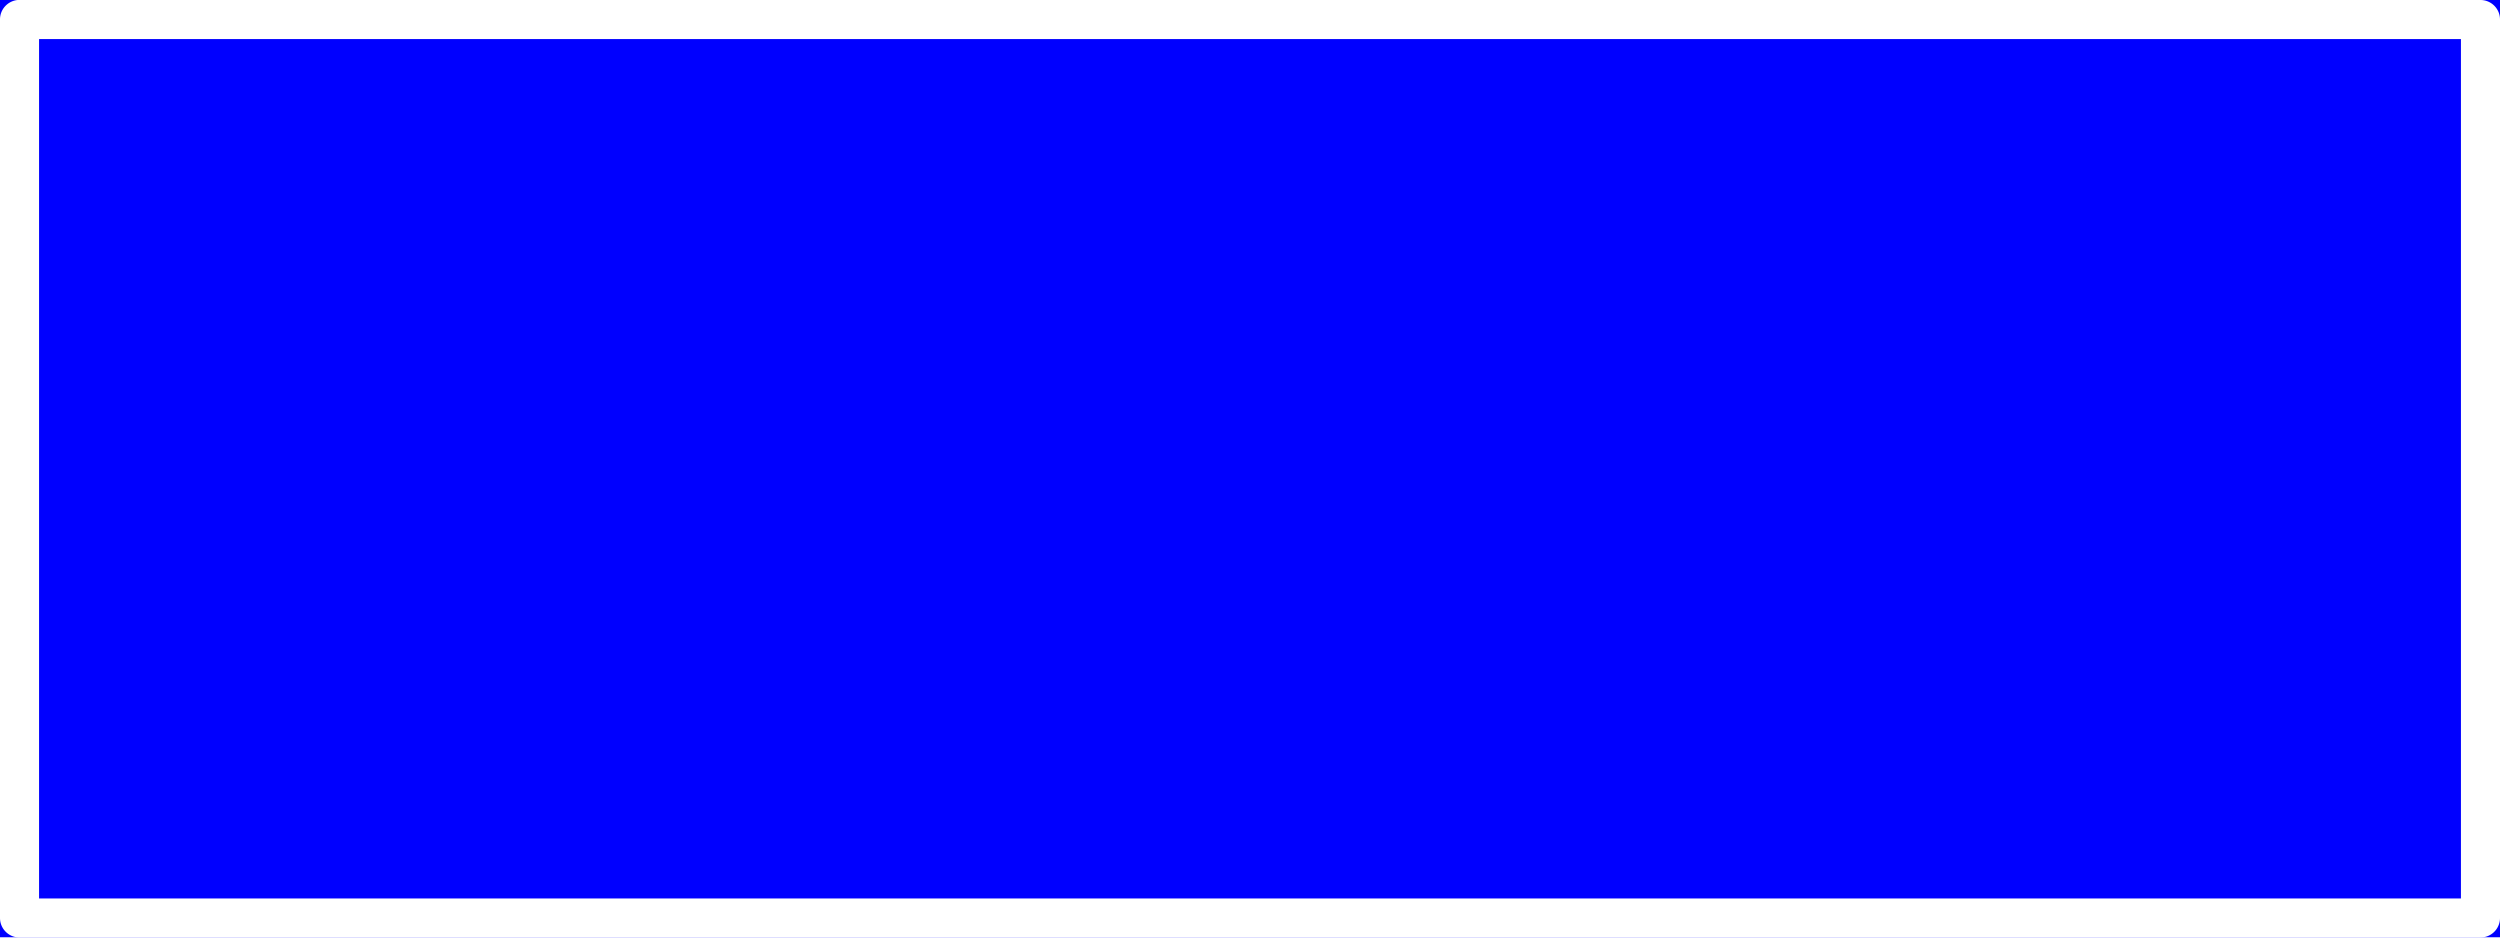 <?xml version="1.0" encoding="UTF-8" standalone="no"?>
<!-- Created with Inkscape (http://www.inkscape.org/) -->

<svg
   xmlns:dc="http://purl.org/dc/elements/1.1/"
   xmlns:cc="http://creativecommons.org/ns#"
   xmlns:rdf="http://www.w3.org/1999/02/22-rdf-syntax-ns#"
   xmlns:svg="http://www.w3.org/2000/svg"
   xmlns="http://www.w3.org/2000/svg"
   xmlns:sodipodi="http://sodipodi.sourceforge.net/DTD/sodipodi-0.dtd"
   xmlns:inkscape="http://www.inkscape.org/namespaces/inkscape"
   width="128"
   height="48"
   id="svg6453"
   version="1.1"
   inkscape:version="0.48.5 r10040"
   sodipodi:docname="Button.svg">
  <defs
     id="defs6455">
    <filter
       height="1"
       width="1"
       y="0"
       x="0"
       inkscape:label="Black outline"
       inkscape:menu="ABCs"
       inkscape:menu-tooltip="Draws a black outline around"
       color-interpolation-filters="sRGB"
       id="filter6487">
      <feTurbulence
         type="fractalNoise"
         numOctaves="3"
         baseFrequency="1"
         seed="0"
         result="result0"
         id="feTurbulence6489" />
      <feColorMatrix
         result="result4"
         values="0"
         type="saturate"
         id="feColorMatrix6491" />
      <feComposite
         in="SourceGraphic"
         in2="result4"
         operator="arithmetic"
         k1="1.25"
         k2="0.5"
         k3="0.5"
         result="result2"
         id="feComposite6493" />
      <feBlend
         result="result5"
         mode="normal"
         in="result2"
         in2="SourceGraphic"
         id="feBlend6495" />
      <feComposite
         in="result5"
         in2="SourceGraphic"
         operator="in"
         result="fbSourceGraphic"
         id="feComposite6497" />
      <feColorMatrix
         result="fbSourceGraphicAlpha"
         in="fbSourceGraphic"
         values="0 0 0 -1 0 0 0 0 -1 0 0 0 0 -1 0 0 0 0 1 0"
         id="feColorMatrix6567" />
      <feMorphology
         id="feMorphology6569"
         radius="4"
         in="fbSourceGraphic"
         result="result0" />
      <feGaussianBlur
         id="feGaussianBlur6571"
         in="result0"
         stdDeviation="8"
         result="result91" />
      <feComposite
         id="feComposite6573"
         in2="result91"
         operator="in"
         in="fbSourceGraphic"
         result="fbSourceGraphic" />
      <feColorMatrix
         result="fbSourceGraphicAlpha"
         in="fbSourceGraphic"
         values="0 0 0 -1 0 0 0 0 -1 0 0 0 0 -1 0 0 0 0 1 0"
         id="feColorMatrix3003" />
      <feGaussianBlur
         id="feGaussianBlur3005"
         stdDeviation="2"
         in="fbSourceGraphicAlpha"
         result="result0" />
      <feComposite
         id="feComposite3007"
         in2="result0"
         result="result3"
         operator="arithmetic"
         in="fbSourceGraphic"
         k2="1"
         k3="10" />
      <feComposite
         id="feComposite3009"
         in2="result3"
         k2="1"
         operator="in"
         in="result3"
         result="result4" />
    </filter>
  </defs>
  <sodipodi:namedview
     id="base"
     pagecolor="#ffffff"
     bordercolor="#666666"
     borderopacity="1.0"
     inkscape:pageopacity="0.0"
     inkscape:pageshadow="2"
     inkscape:zoom="3.5"
     inkscape:cx="60.646308"
     inkscape:cy="25.620326"
     inkscape:current-layer="layer1"
     showgrid="true"
     inkscape:grid-bbox="true"
     inkscape:document-units="px"
     inkscape:window-width="1600"
     inkscape:window-height="837"
     inkscape:window-x="-8"
     inkscape:window-y="-8"
     inkscape:window-maximized="1" />
  <g
     id="layer1"
     inkscape:label="Layer 1"
     inkscape:groupmode="layer">
    <g
       id="g6483"
       style="filter:url(#filter6487)">
      <rect
         y="5.3290705e-015"
         x="0"
         height="48"
         width="128"
         id="rect6461"
         style="fill:#0000ff;fill-opacity:1;stroke-width:2;stroke-linecap:round;stroke-linejoin:round;stroke-miterlimit:4;stroke-dasharray:none" />
      <path
         inkscape:connector-curvature="0"
         id="rect6461-4"
         d="M 0.906,0 A 1,1 0 0 0 0,1 l 0,46 a 1,1 0 0 0 1,1 l 126,0 a 1,1 0 0 0 1,-1 L 128,1 A 1,1 0 0 0 127,0 L 1,0 A 1,1 0 0 0 0.906,0 z M 2,2 126,2 126,46 2,46 2,2 z"
         style="font-size:medium;font-style:normal;font-variant:normal;font-weight:normal;font-stretch:normal;text-indent:0;text-align:start;text-decoration:none;line-height:normal;letter-spacing:normal;word-spacing:normal;text-transform:none;direction:ltr;block-progression:tb;writing-mode:lr-tb;text-anchor:start;baseline-shift:baseline;color:#000000;fill-opacity:1;fill-rule:nonzero;stroke:none;stroke-width:2;marker:none;visibility:visible;display:inline;overflow:visible;enable-background:accumulate;font-family:Sans;-inkscape-font-specification:Sans;fill:#ffffff" />
    </g>
  </g>
</svg>
